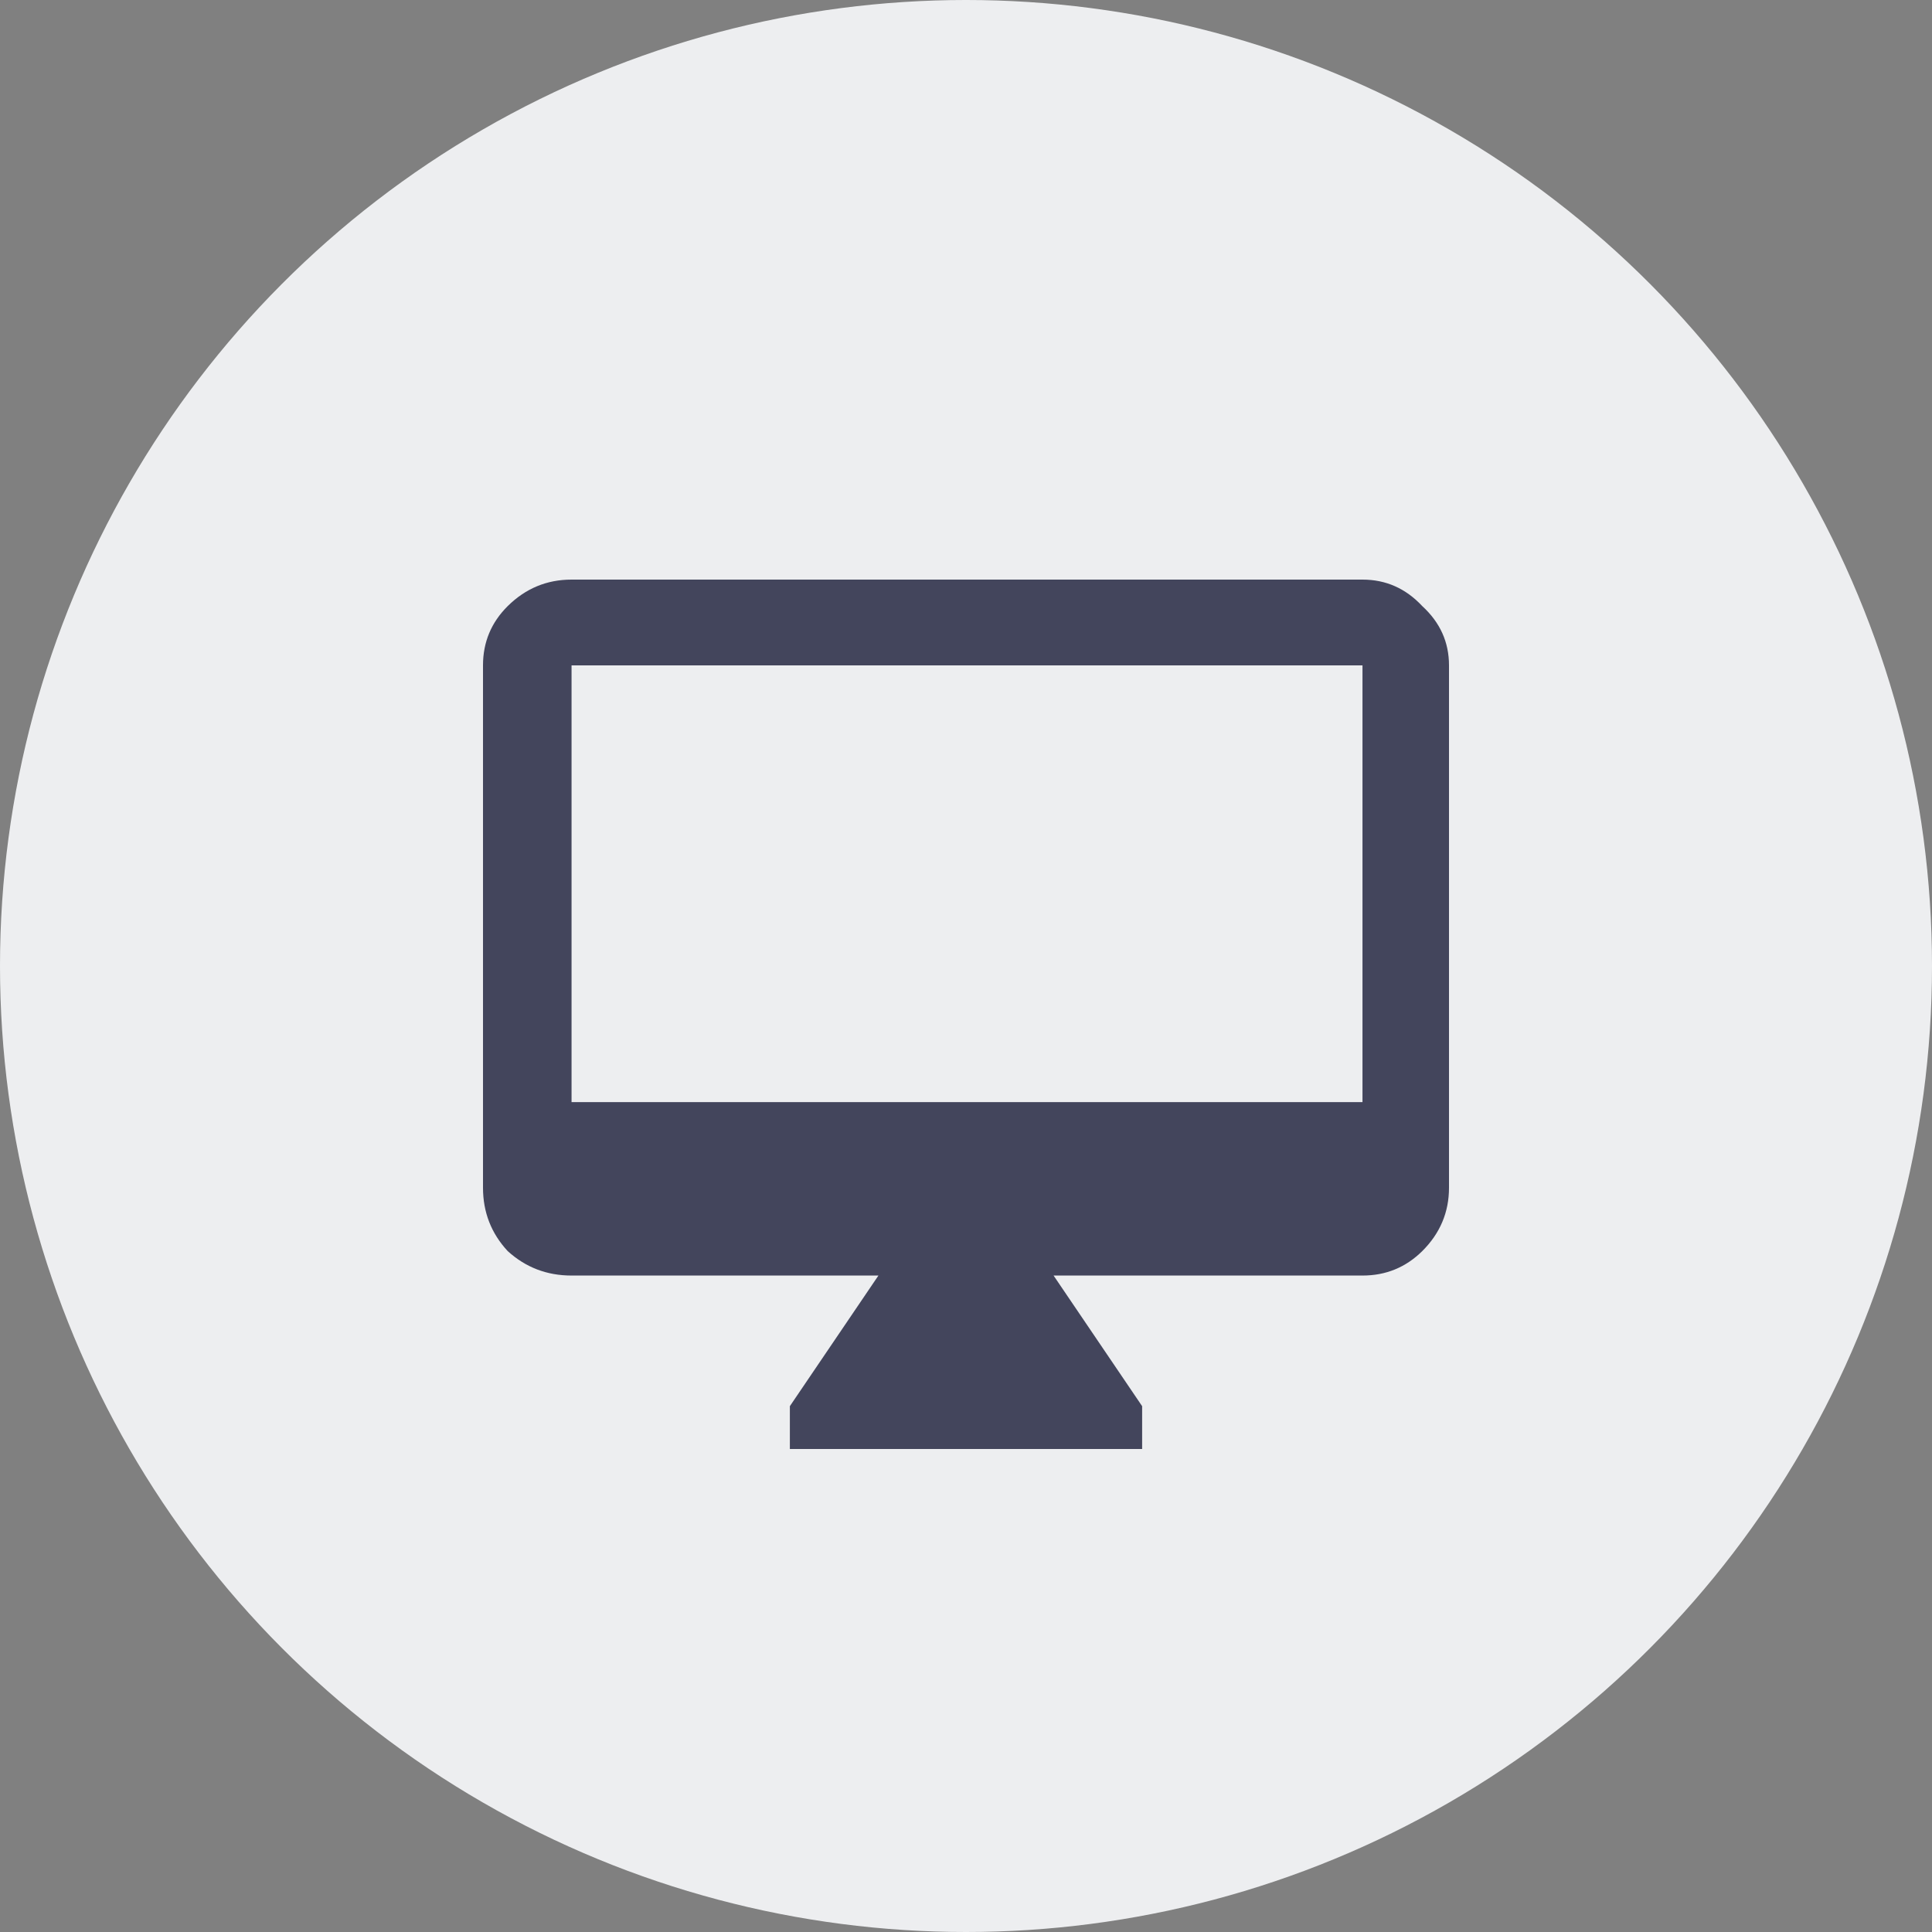 <svg width="18" height="18" viewBox="0 0 18 18" fill="none" xmlns="http://www.w3.org/2000/svg">
<rect x="0" y="0" width="18" height="18" fill="#808080" stroke="none"/>
<circle cx="9" cy="9" r="9" fill="#EDEEF0"/>
<path d="M12.694 5.4C12.912 5.4 13.097 5.482 13.251 5.647C13.417 5.799 13.5 5.983 13.5 6.199V11.066C13.5 11.294 13.417 11.491 13.251 11.656C13.097 11.808 12.912 11.884 12.694 11.884H9.816L10.641 13.101V13.5H7.359V13.101L8.184 11.884H5.325C5.095 11.884 4.897 11.808 4.73 11.656C4.577 11.491 4.5 11.294 4.5 11.066V6.199C4.5 5.983 4.577 5.799 4.73 5.647C4.897 5.482 5.095 5.4 5.325 5.4H12.694ZM12.694 10.268V6.199H5.325V10.268H12.694Z" fill="#43455C"/>
</svg>
